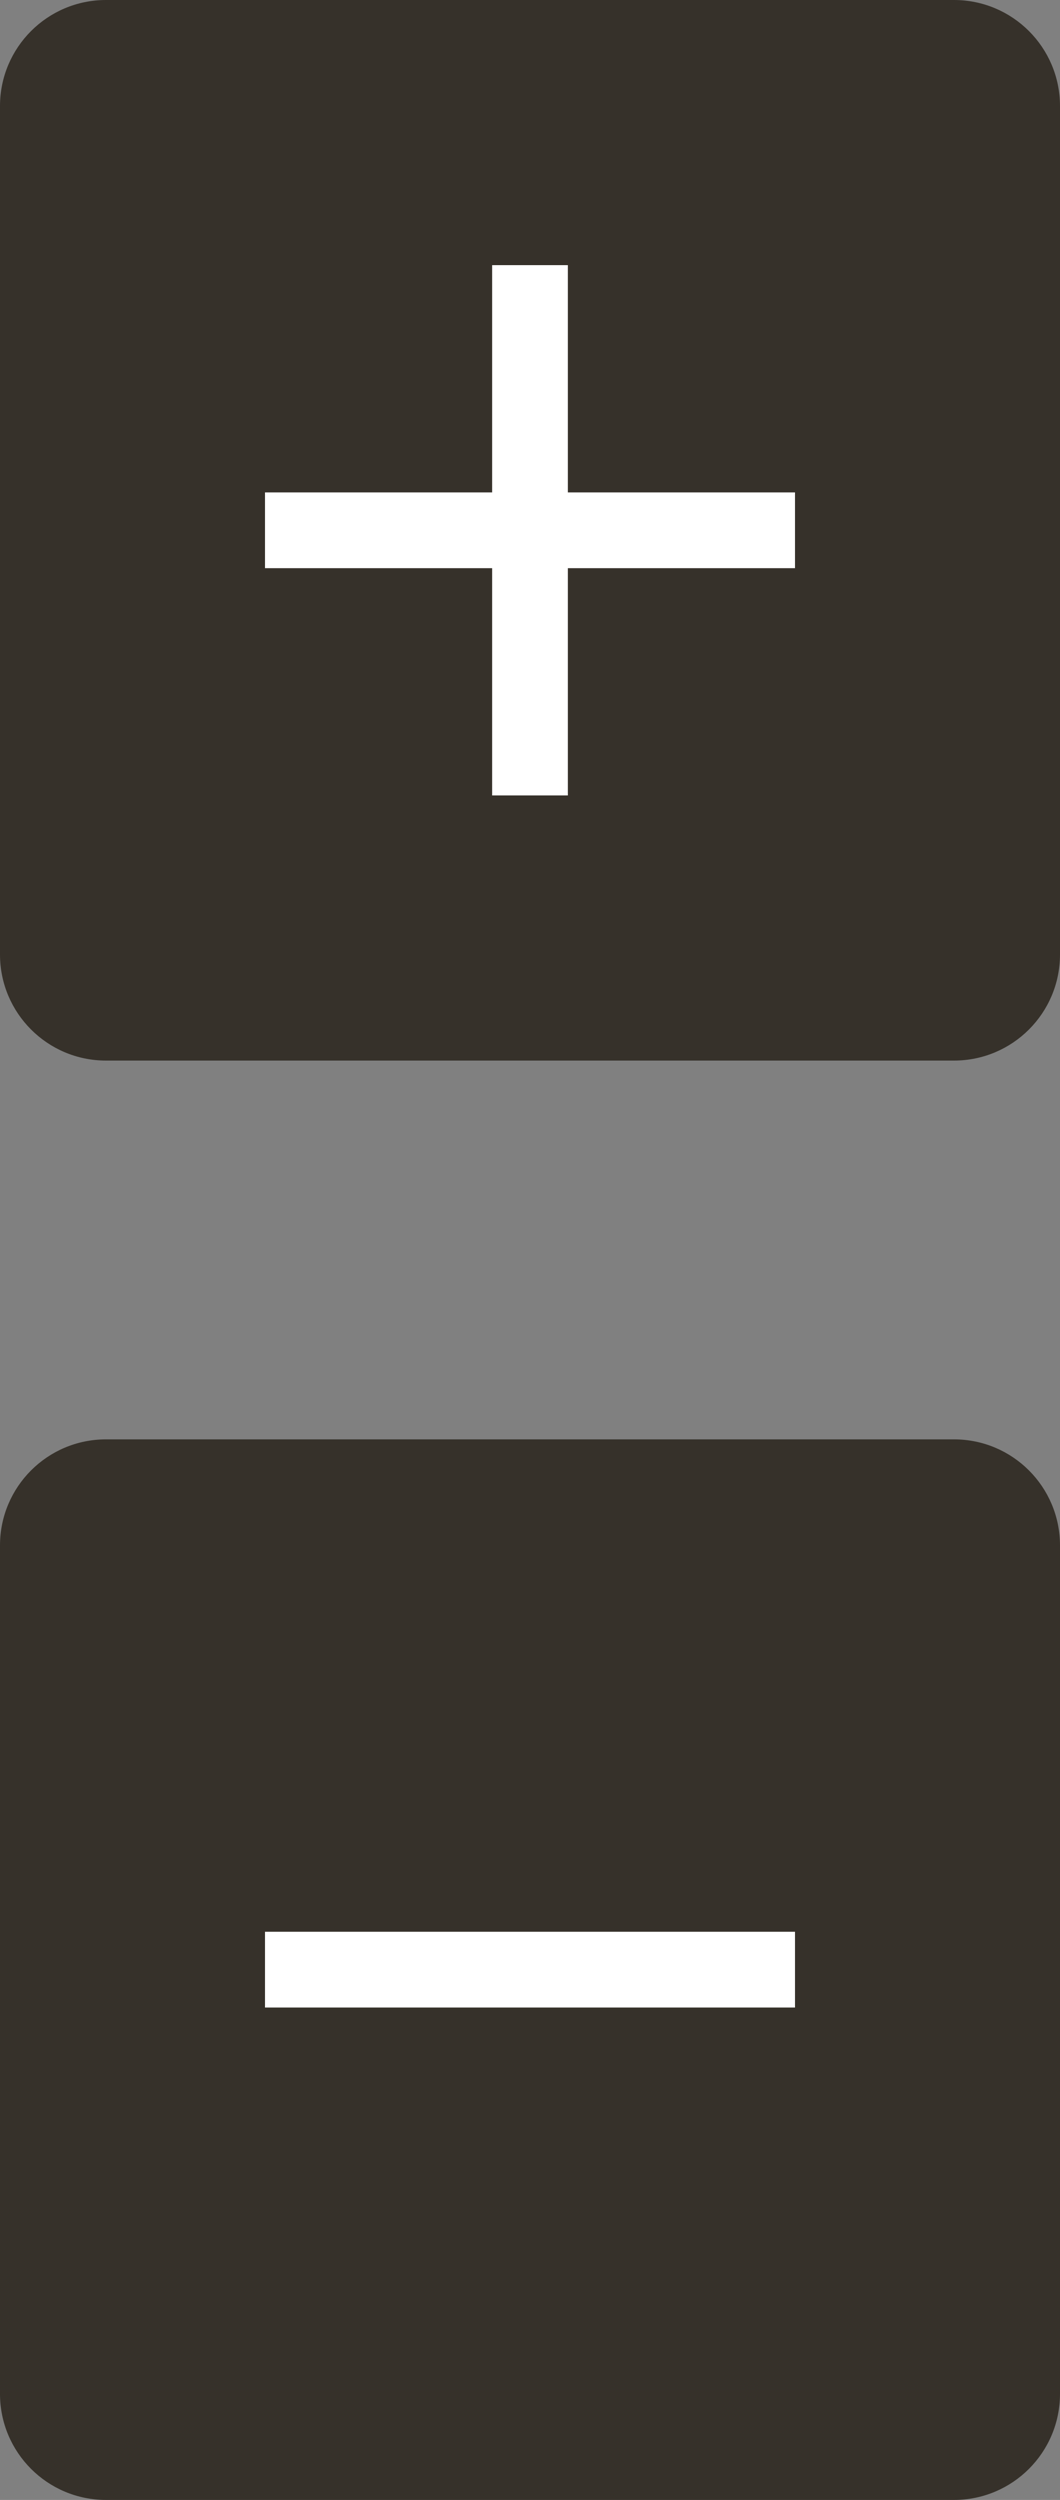 <?xml version="1.0" encoding="UTF-8" standalone="no"?>
<svg width="28px" height="66px" viewBox="0 0 28 66" version="1.1" xmlns="http://www.w3.org/2000/svg" xmlns:xlink="http://www.w3.org/1999/xlink" xmlns:sketch="http://www.bohemiancoding.com/sketch/ns">
    <rect x="0" y="0" width="28" height="66" fill="#808080" stroke="none"/>
    <!-- Generator: Sketch 3.3.3 (12072) - http://www.bohemiancoding.com/sketch -->
    <title>accordion-close + accordion-open@2x</title>
    <desc>Created with Sketch.</desc>
    <defs></defs>
    <g id="Page-1" stroke="none" stroke-width="1" fill="none" fill-rule="evenodd" sketch:type="MSPage">
        <g id="accordion-close-+-accordion-open" sketch:type="MSLayerGroup">
            <g id="accordion-close" transform="translate(0, 38)" sketch:type="MSShapeGroup">
                <g id="Group">
                    <path d="M28,25.199 C28,26.746 26.747,28 25.199,28 L2.8,28 C1.253,28 0,26.746 0,25.199 L0,2.8 C0,1.254 1.253,0 2.8,0 L25.199,0 C26.747,0 28,1.254 28,2.8 L28,25.199 L28,25.199 Z" id="Shape" fill="#36312A"></path>
                    <path d="M21,13 L7,13 L7,15 L21,15 L21,13 Z" id="Shape" fill="#FFFFFF"></path>
                </g>
            </g>
            <g id="accordion-open" sketch:type="MSShapeGroup">
                <g id="Group">
                    <path d="M28,25.199 C28,26.746 26.747,28 25.199,28 L2.8,28 C1.253,28 0,26.746 0,25.199 L0,2.8 C0,1.254 1.253,0 2.8,0 L25.199,0 C26.747,0 28,1.254 28,2.8 L28,25.199 L28,25.199 Z" id="Shape" fill="#36312A"></path>
                    <path d="M21,13 L15,13 L15,7 L13,7 L13,13 L7,13 L7,15 L13,15 L13,21 L15,21 L15,15 L21,15 L21,13 Z" id="Shape" fill="#FFFFFF"></path>
                </g>
            </g>
        </g>
    </g>
</svg>